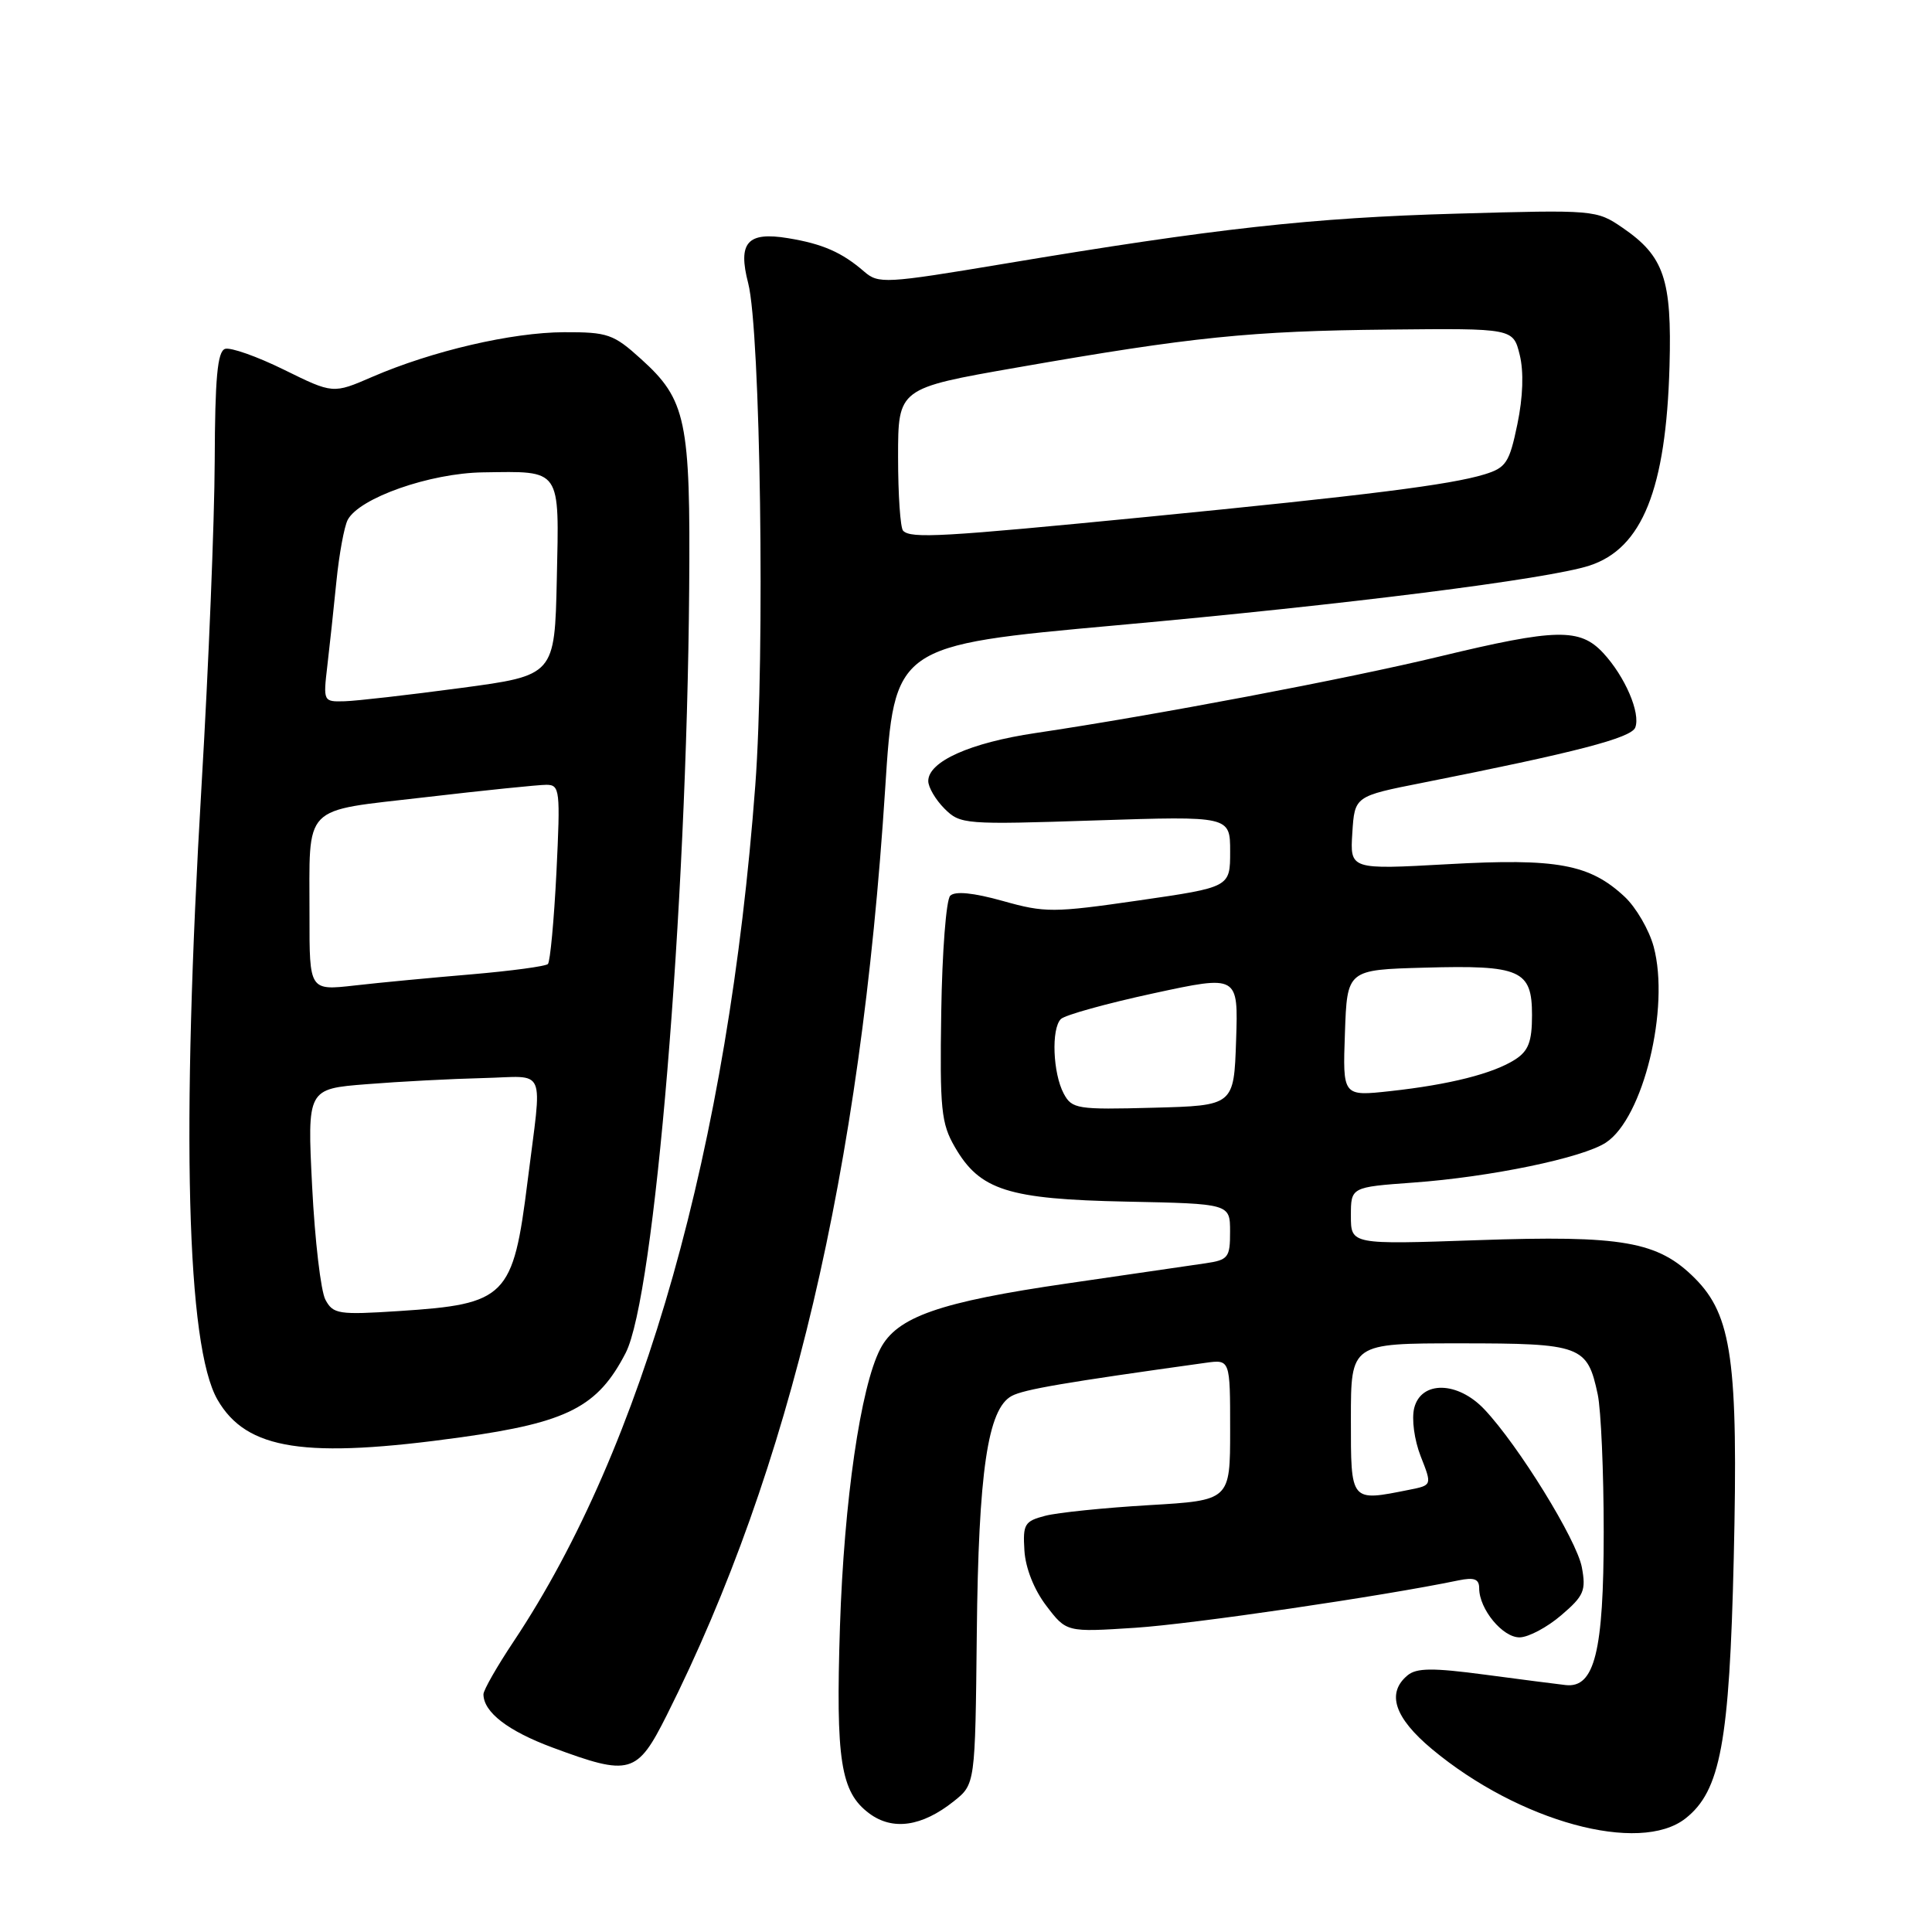 <?xml version="1.0" encoding="UTF-8" standalone="no"?>
<!DOCTYPE svg PUBLIC "-//W3C//DTD SVG 1.1//EN" "http://www.w3.org/Graphics/SVG/1.1/DTD/svg11.dtd" >
<svg xmlns="http://www.w3.org/2000/svg" xmlns:xlink="http://www.w3.org/1999/xlink" version="1.1" viewBox="0 0 256 256">
 <g >
 <path fill="currentColor"
d=" M 223.34 240.95 C 227.97 237.31 229.16 230.87 229.73 206.50 C 230.34 180.41 229.49 174.29 224.57 169.37 C 219.68 164.48 215.00 163.66 195.75 164.33 C 179.00 164.91 179.00 164.91 179.00 161.10 C 179.00 157.30 179.00 157.30 187.25 156.70 C 197.49 155.96 209.70 153.43 212.79 151.40 C 217.74 148.16 221.30 133.55 219.12 125.44 C 218.52 123.22 216.79 120.24 215.27 118.82 C 210.64 114.50 206.31 113.70 191.85 114.51 C 178.88 115.23 178.88 115.23 179.19 110.36 C 179.50 105.50 179.50 105.50 188.50 103.72 C 208.82 99.69 216.14 97.79 216.68 96.40 C 217.41 94.49 215.33 89.65 212.44 86.53 C 209.35 83.20 206.20 83.27 190.83 86.97 C 178.51 89.95 152.84 94.81 137.22 97.13 C 128.58 98.41 123.00 100.90 123.00 103.49 C 123.00 104.32 123.97 105.97 125.15 107.15 C 127.24 109.24 127.82 109.28 145.15 108.71 C 163.00 108.13 163.00 108.13 163.00 112.84 C 163.00 117.56 163.00 117.56 150.92 119.31 C 139.57 120.95 138.48 120.96 132.87 119.38 C 128.97 118.29 126.55 118.05 125.91 118.69 C 125.37 119.23 124.84 126.15 124.72 134.08 C 124.52 146.98 124.71 148.87 126.53 152.00 C 129.84 157.72 133.57 158.90 149.26 159.22 C 162.99 159.50 162.99 159.50 162.99 163.20 C 163.00 166.62 162.75 166.95 159.75 167.39 C 157.96 167.66 149.75 168.85 141.50 170.05 C 124.47 172.52 118.83 174.49 116.64 178.74 C 114.03 183.77 111.84 198.89 111.30 215.50 C 110.73 233.27 111.38 237.45 115.17 240.28 C 118.28 242.60 122.16 242.04 126.38 238.68 C 129.22 236.42 129.22 236.42 129.43 216.46 C 129.65 194.99 130.88 186.67 134.06 184.97 C 135.68 184.10 141.08 183.18 159.75 180.58 C 163.00 180.13 163.00 180.13 163.00 189.47 C 163.00 198.81 163.00 198.81 152.25 199.44 C 146.34 199.79 140.15 200.42 138.50 200.85 C 135.76 201.56 135.52 201.96 135.74 205.45 C 135.88 207.77 137.02 210.65 138.64 212.77 C 141.31 216.28 141.31 216.28 150.41 215.69 C 158.00 215.20 183.15 211.51 193.25 209.41 C 195.35 208.98 196.00 209.22 196.00 210.46 C 196.00 213.22 199.12 217.00 201.37 216.96 C 202.54 216.94 205.02 215.62 206.87 214.03 C 209.88 211.46 210.18 210.76 209.60 207.66 C 208.91 204.02 201.20 191.52 196.69 186.75 C 193.16 183.01 188.31 182.92 187.39 186.57 C 187.03 188.03 187.40 190.79 188.25 192.97 C 189.76 196.80 189.76 196.80 186.75 197.40 C 178.88 198.97 179.00 199.12 179.00 188.00 C 179.00 178.00 179.00 178.00 193.43 178.00 C 209.56 178.00 210.33 178.29 211.71 184.78 C 212.14 186.83 212.50 195.03 212.50 203.00 C 212.50 218.85 211.29 223.71 207.46 223.28 C 206.38 223.16 201.57 222.54 196.76 221.90 C 189.85 220.98 187.70 221.00 186.51 221.99 C 183.68 224.34 184.76 227.61 189.75 231.77 C 201.28 241.38 217.25 245.74 223.34 240.95 Z  M 88.36 227.25 C 104.77 194.54 114.03 155.23 117.29 104.51 C 118.51 85.52 118.51 85.52 148.00 82.85 C 178.31 80.12 205.12 76.73 210.60 74.95 C 217.61 72.67 220.76 64.82 221.22 48.50 C 221.54 37.00 220.50 33.95 215.00 30.18 C 211.54 27.81 211.28 27.79 193.00 28.31 C 173.82 28.85 161.08 30.26 133.00 34.96 C 117.30 37.58 116.40 37.63 114.50 35.98 C 111.57 33.44 109.00 32.31 104.42 31.56 C 99.03 30.67 97.74 32.13 99.14 37.53 C 100.77 43.84 101.38 86.79 100.08 104.06 C 96.50 151.87 85.25 191.71 68.06 217.50 C 65.86 220.80 64.06 223.95 64.06 224.50 C 64.07 226.87 67.30 229.36 73.19 231.55 C 83.50 235.38 84.41 235.12 88.36 227.25 Z  M 61.14 190.44 C 75.22 188.47 79.21 186.43 82.90 179.28 C 86.74 171.83 90.99 120.68 91.32 78.00 C 91.50 55.70 90.93 52.97 84.94 47.57 C 81.30 44.27 80.52 44.00 74.75 44.02 C 67.84 44.04 57.27 46.50 49.32 49.94 C 44.13 52.19 44.13 52.19 37.63 48.99 C 34.06 47.23 30.54 45.99 29.82 46.23 C 28.81 46.57 28.49 50.10 28.45 61.09 C 28.42 69.01 27.64 88.32 26.71 104.00 C 23.99 150.03 24.72 178.36 28.82 185.47 C 32.67 192.14 40.41 193.33 61.14 190.44 Z  M 140.95 144.91 C 139.51 142.21 139.28 136.32 140.57 135.03 C 141.10 134.50 146.61 132.97 152.80 131.63 C 164.08 129.19 164.08 129.19 163.79 137.85 C 163.50 146.50 163.50 146.50 152.80 146.78 C 142.72 147.05 142.04 146.94 140.95 144.91 Z  M 178.21 136.88 C 178.50 128.50 178.50 128.50 188.75 128.22 C 201.49 127.86 203.00 128.53 203.00 134.51 C 203.00 138.02 202.53 139.26 200.75 140.40 C 197.84 142.26 192.07 143.72 184.21 144.58 C 177.91 145.27 177.91 145.27 178.21 136.88 Z  M 119.67 70.33 C 119.30 69.97 119.00 65.57 119.00 60.56 C 119.00 51.45 119.00 51.45 134.75 48.70 C 157.94 44.64 165.73 43.85 184.00 43.67 C 200.50 43.50 200.50 43.50 201.37 47.02 C 201.92 49.25 201.81 52.60 201.06 56.21 C 200.00 61.32 199.56 61.98 196.69 62.86 C 192.17 64.24 181.25 65.62 152.00 68.49 C 124.86 71.15 120.72 71.39 119.67 70.33 Z  M 43.12 172.22 C 42.51 171.09 41.72 164.34 41.36 157.22 C 40.71 144.28 40.71 144.28 48.60 143.66 C 52.95 143.31 59.88 142.95 64.00 142.85 C 72.58 142.65 71.85 140.96 69.91 156.50 C 67.99 171.90 67.09 172.80 52.89 173.72 C 44.86 174.24 44.14 174.13 43.12 172.22 Z  M 41.01 121.38 C 41.03 106.32 39.81 107.57 56.33 105.64 C 64.12 104.73 71.35 103.99 72.40 103.99 C 74.19 104.00 74.26 104.67 73.73 115.59 C 73.41 121.96 72.90 127.43 72.60 127.74 C 72.29 128.04 67.76 128.65 62.53 129.10 C 57.30 129.54 50.31 130.20 47.01 130.58 C 41.00 131.26 41.00 131.26 41.01 121.38 Z  M 43.37 88.25 C 43.68 85.64 44.22 80.58 44.58 77.00 C 44.94 73.42 45.61 69.78 46.07 68.89 C 47.60 65.98 56.97 62.69 64.00 62.59 C 74.46 62.44 74.10 61.93 73.78 76.73 C 73.50 89.50 73.50 89.50 61.00 91.17 C 54.12 92.09 47.22 92.88 45.66 92.92 C 42.84 93.00 42.82 92.95 43.37 88.25 Z "/>
</g>
</svg>